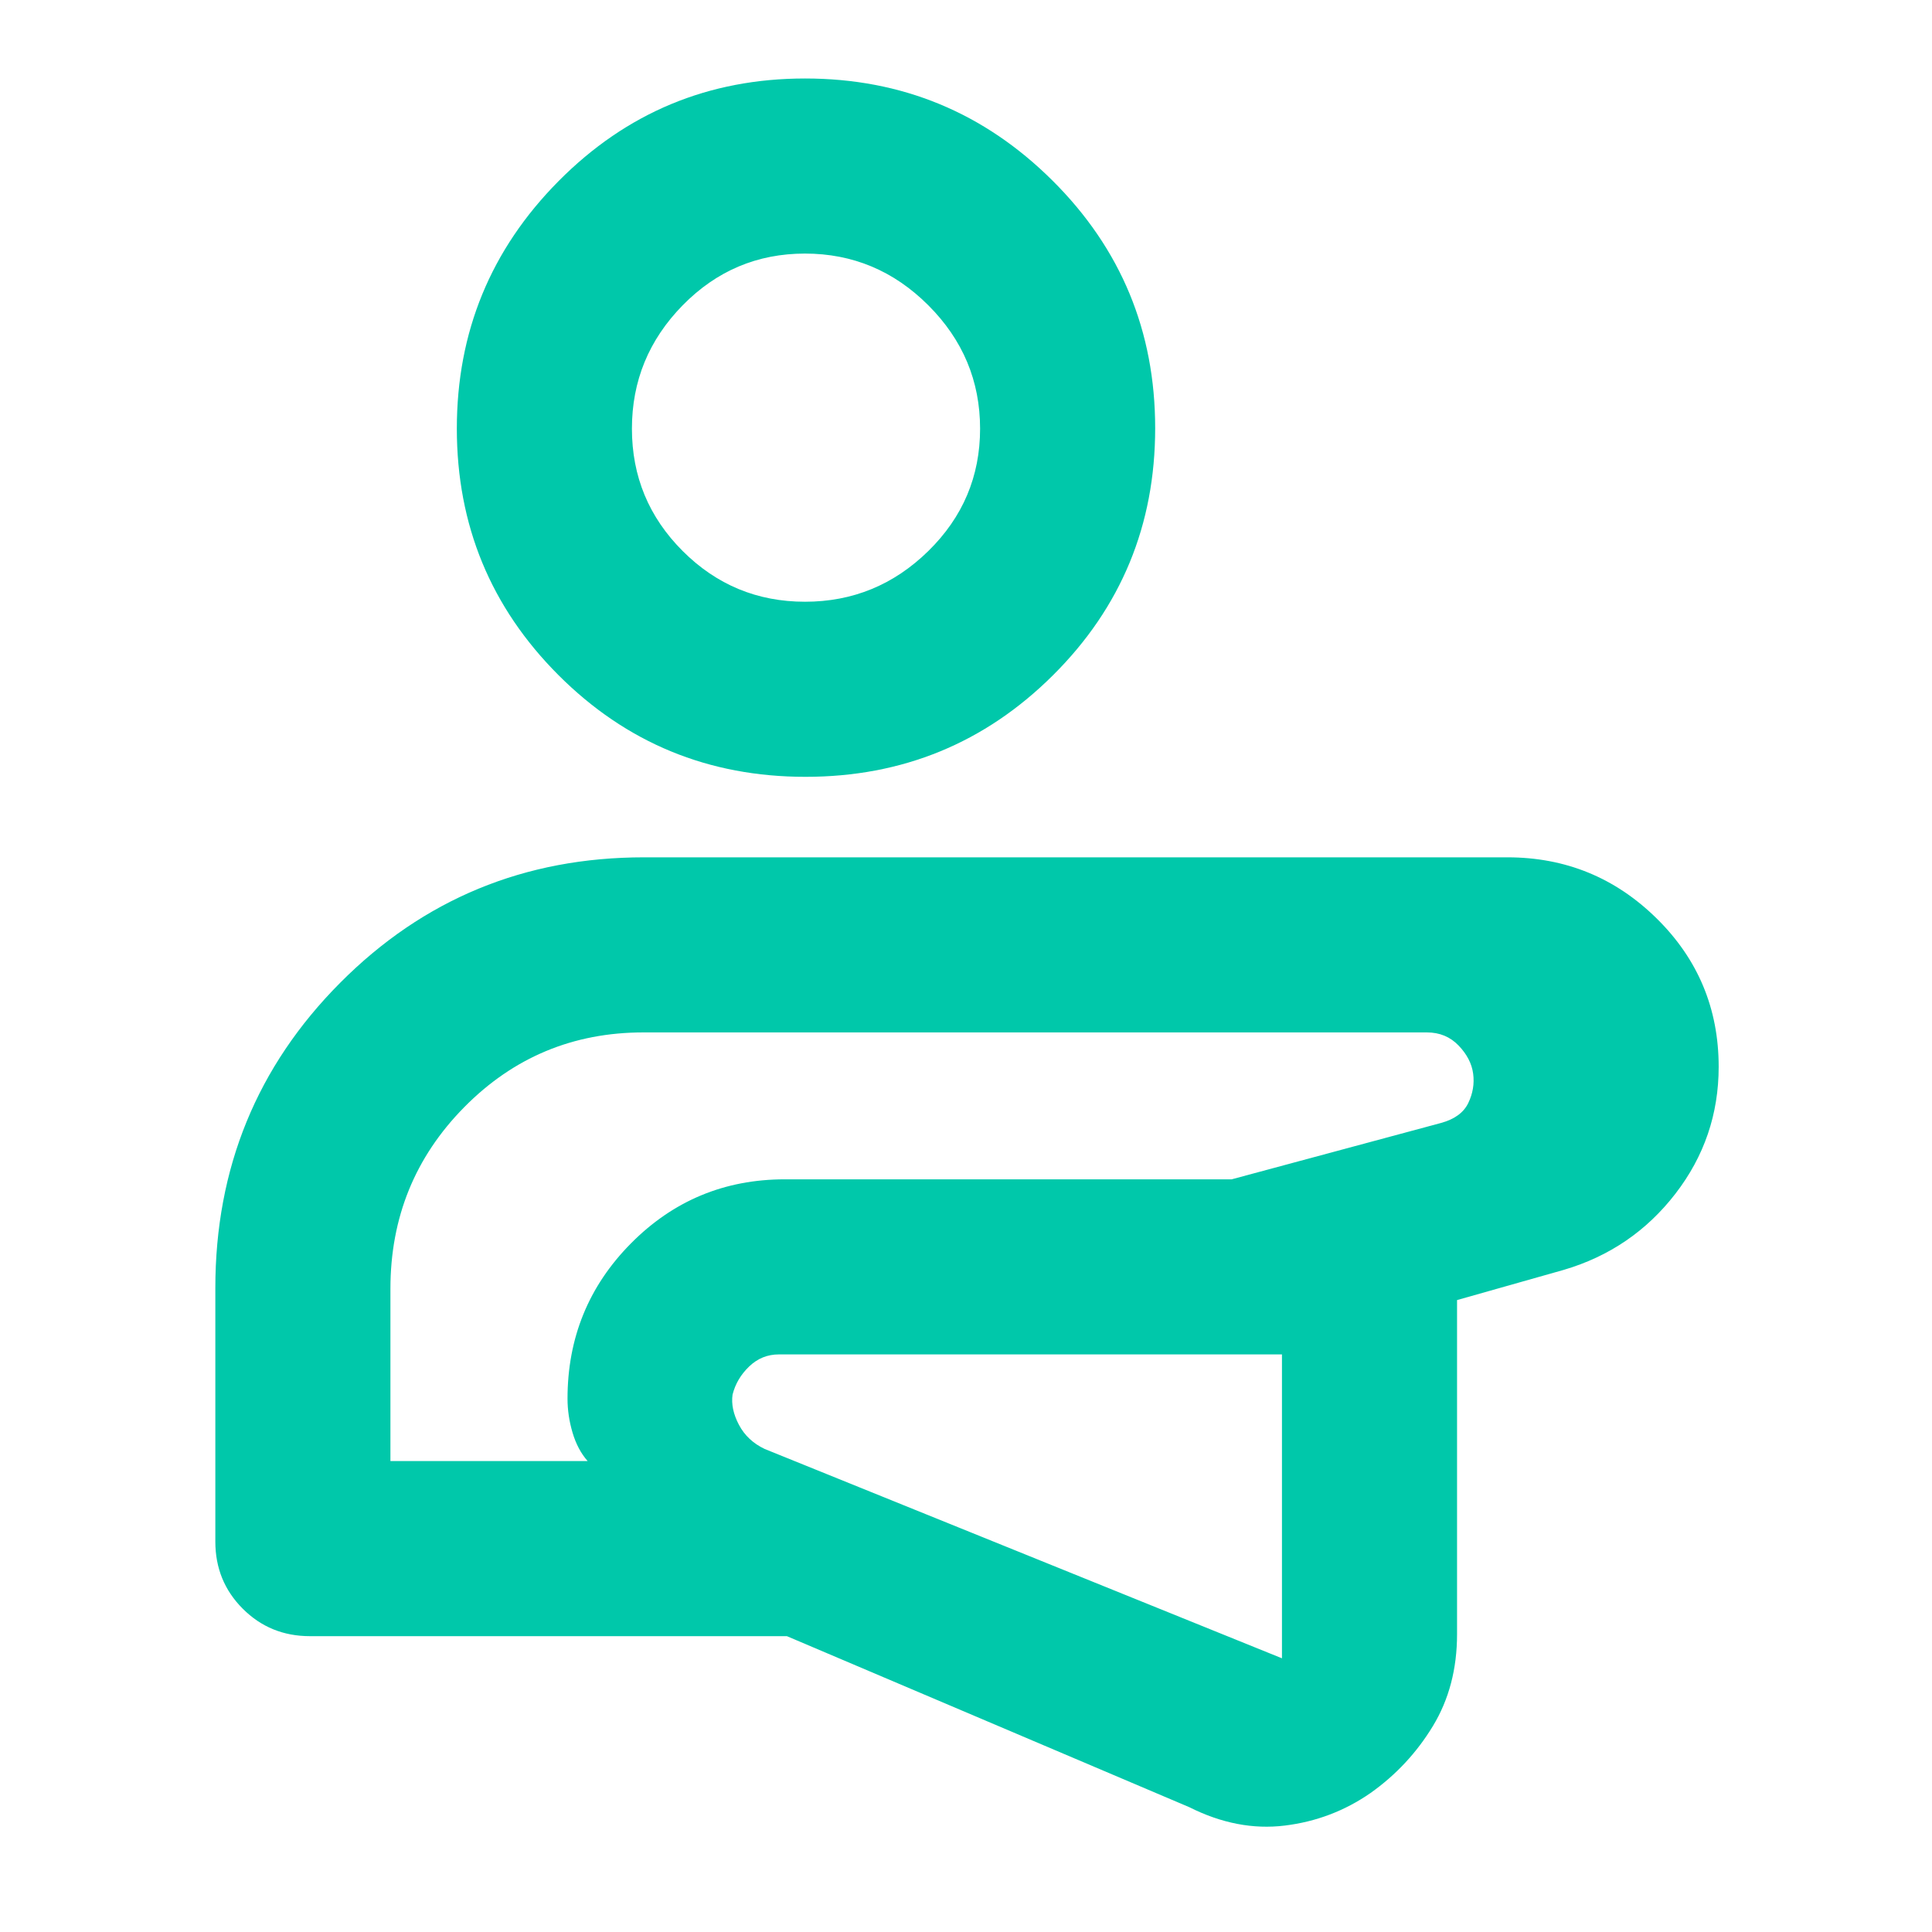 <svg xmlns="http://www.w3.org/2000/svg" height="48" viewBox="0 -960 960 960" width="48"><path fill="rgb(0, 200, 170)" d="M485-272ZM591-62l-200-85H154q-19.75 0-33.37-13.63Q107-174.25 107-194v-126q0-89.34 62.04-151.67Q231.07-534 320-534h429q43.33 0 74.16 30.34Q854-473.31 854-429.92q0 35.23-21.5 63.08Q811-339 777-329l-53 15v166q0 25.91-12.02 45.7-12.02 19.79-30.94 33.21-19.19 13.34-42.67 16.21Q614.9-50 591-62Zm-78.44-225H387q-8.5 0-14.75 6T364-267q-1 7.07 3.18 14.99T380-240l257 104v-151H512.56ZM194-234h98q-5-5.68-7.5-14.12-2.5-8.45-2.5-16.88 0-45.36 31.53-77.18Q345.05-374 390-374h222l104-28q10.11-2.75 13.56-9.88Q733-419 732-426.5q-1-7.5-7.25-14T709-447H319.72q-52.39 0-89.05 37.16Q194-372.68 194-319.6v85.6Zm291-38Zm-84.75-302Q328-574 277.5-624.54 227-675.09 227-747.04 227-819 277.54-870q50.55-51 122.5-51Q472-921 523-870.25t51 123q0 72.25-50.75 122.75t-123 50.5Zm-.25-87q35.58 0 61.29-25.21T487-747q0-35.58-25.71-61.29T400-834q-35.58 0-60.79 25.71T314-747q0 35.58 25.21 60.79T400-661Zm0-86Z"/></svg>